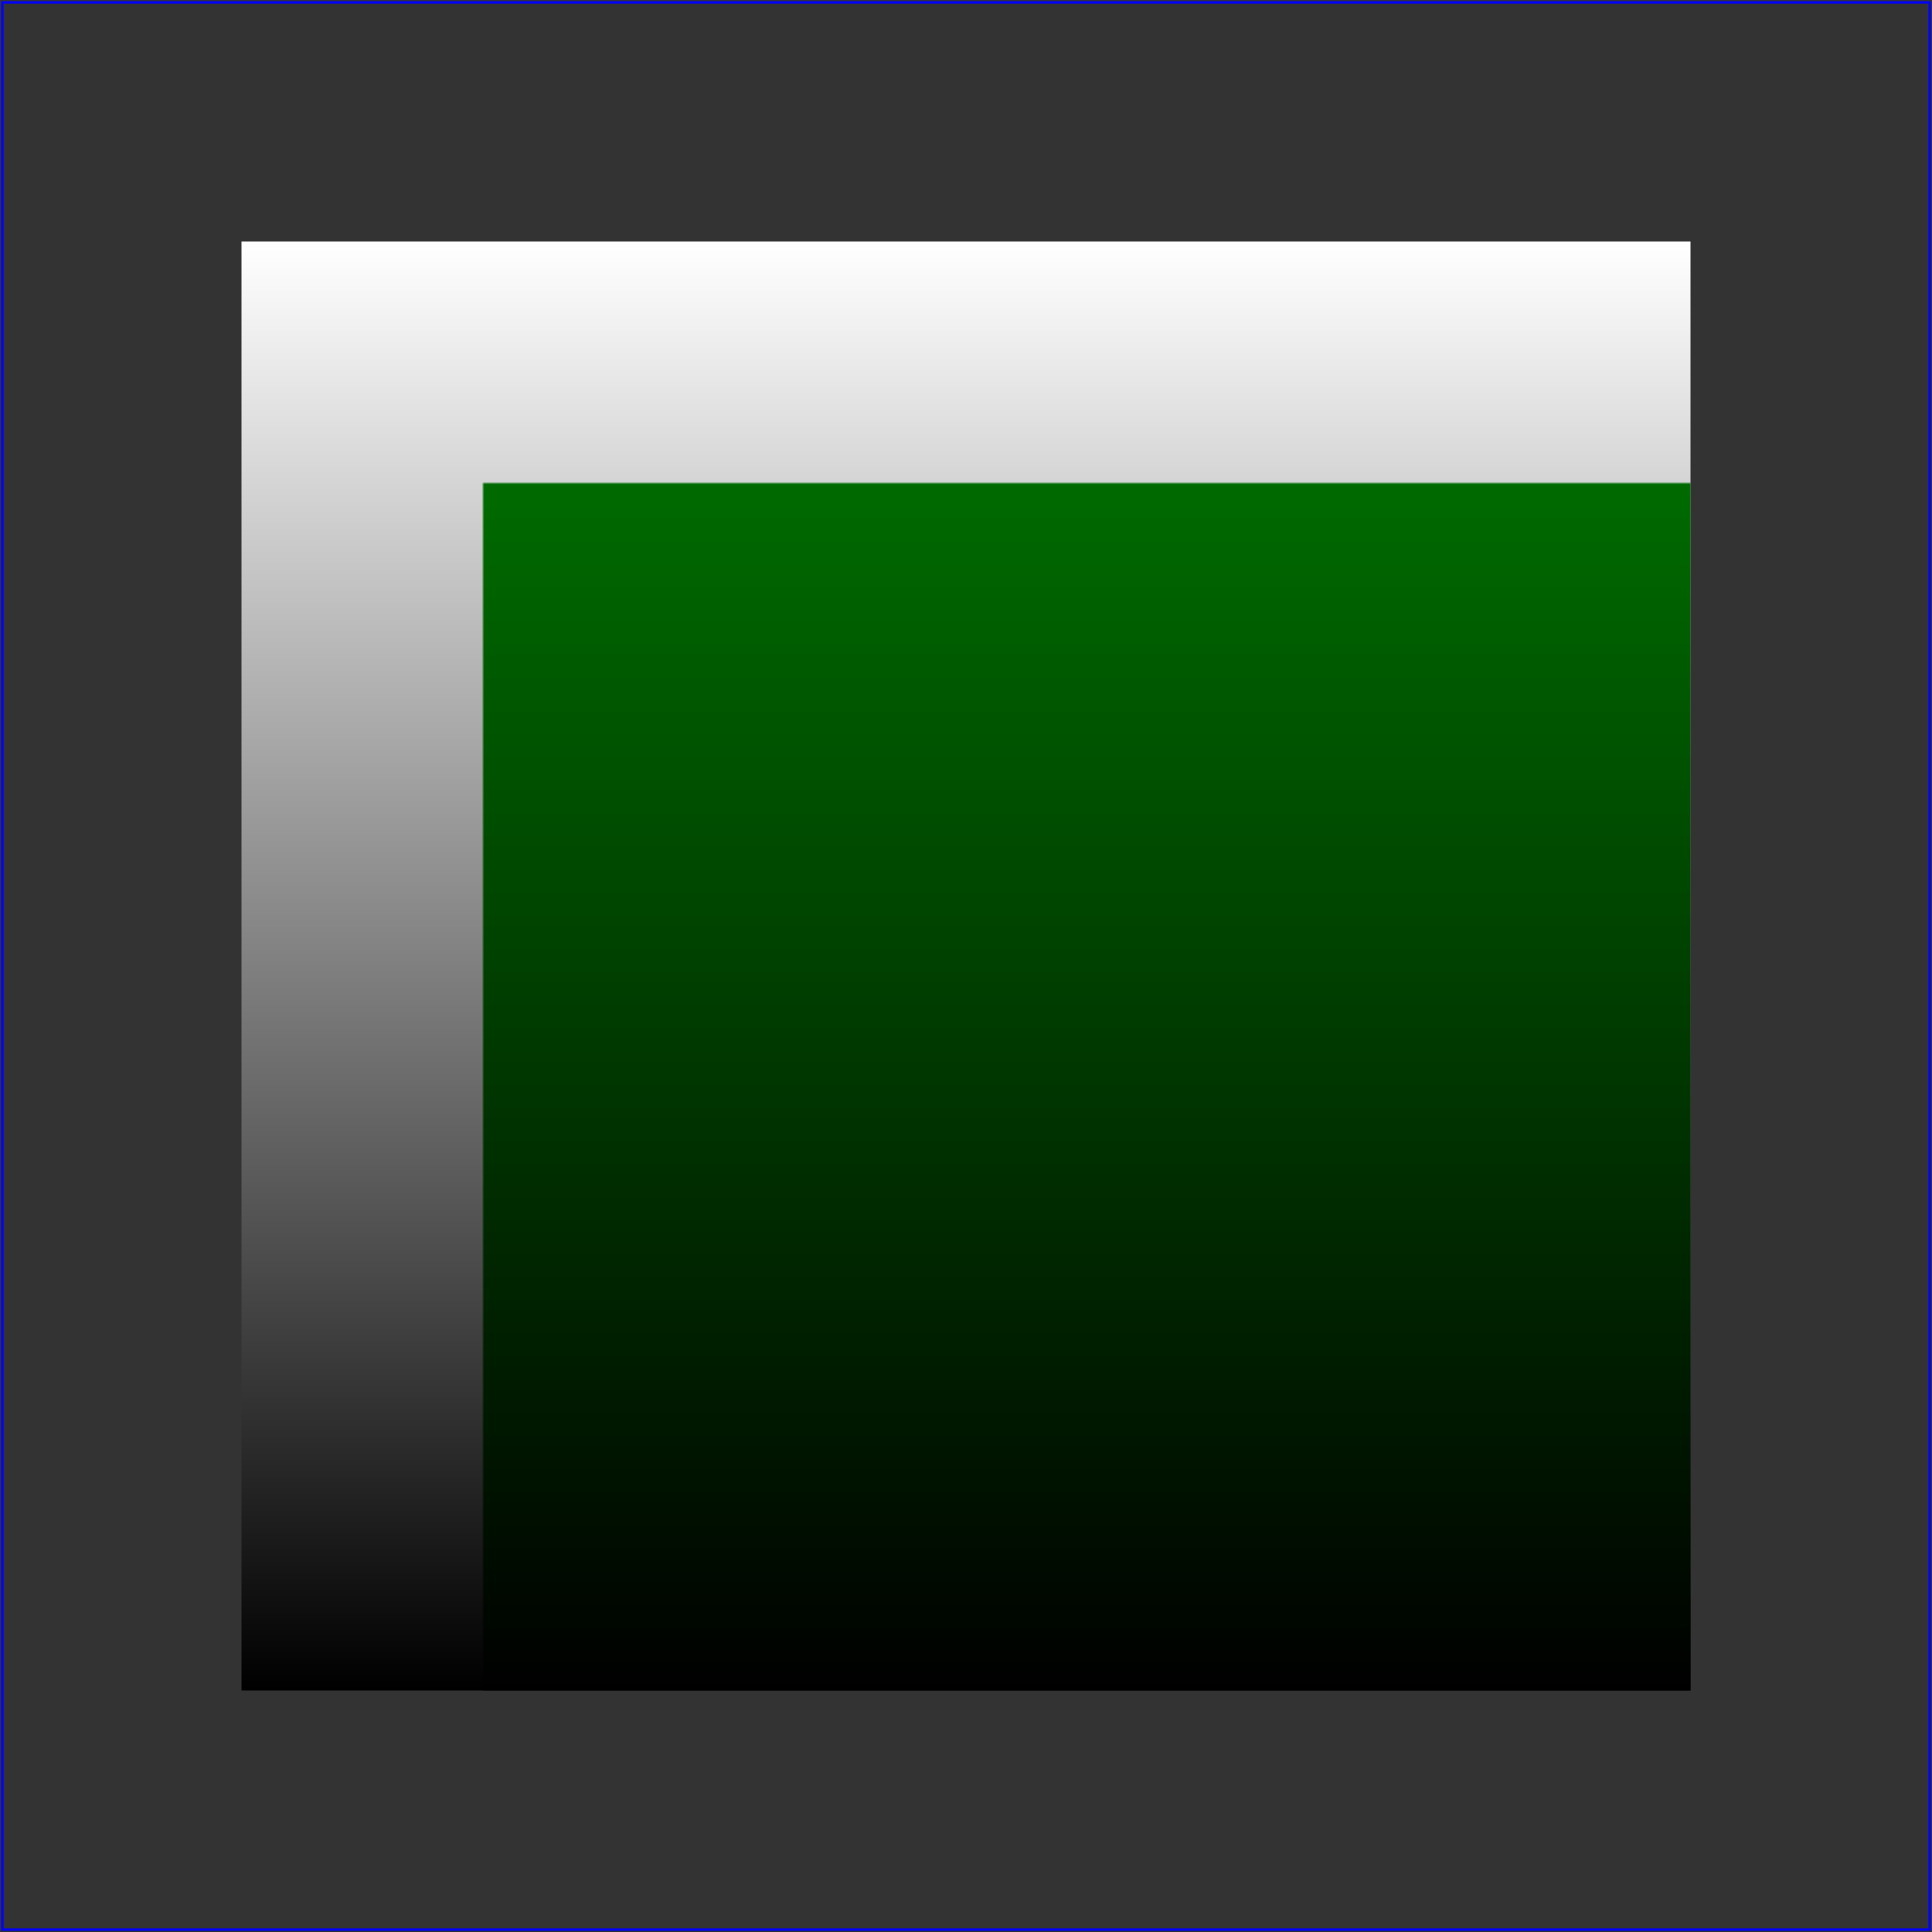 <?xml version="1.0" standalone="no"?>
<!DOCTYPE svg PUBLIC "-//W3C//DTD SVG 1.1//EN" 
  "http://www.w3.org/Graphics/SVG/1.1/DTD/svg11.dtd">
<svg width="8cm" height="8cm" viewBox="0 0 800 800" version="1.1"
     xmlns="http://www.w3.org/2000/svg" xmlns:xlink="http://www.w3.org/1999/xlink">

  <rect x="0" y="0" width="800" height="800" fill="#333333" stroke="none"/>

  <defs>
    <linearGradient id="whiteblack" gradientUnits="objectBoundingBox" x2="0" y2="1">
      <stop offset="0%" stop-color="white" />
      <stop offset="100%" stop-color="black" />
    </linearGradient>
    <linearGradient id="redblack" xlink:href="#whiteblack">
      <stop offset="0%" stop-color="green" />
      <stop offset="100%" stop-color="black" />
    </linearGradient>
    <linearGradient id="fader">
      <stop offset="0%" stop-color="white" />
      <stop offset="100%" stop-color="black" />
    </linearGradient>
    <mask id="fadermask" maskUnits="objectBoundingBox" maskContentUnits="userSpaceOnUse">
      <rect x="100" y="100" width="600" height="600" fill="url(#fader)" />
    </mask>
  </defs>

  <!-- Outline the drawing area in blue -->
  <rect fill="none" stroke="blue" 
        x="1" y="1" width="798" height="798"/>

  <rect id="rect" x="100" y="100" width="600" height="600" fill="url(#whiteblack)"/>
  <rect id="rect" x="100" y="100" width="600" height="600" fill="url(#redblack)" mask="url(#fadermask)"/>

</svg>